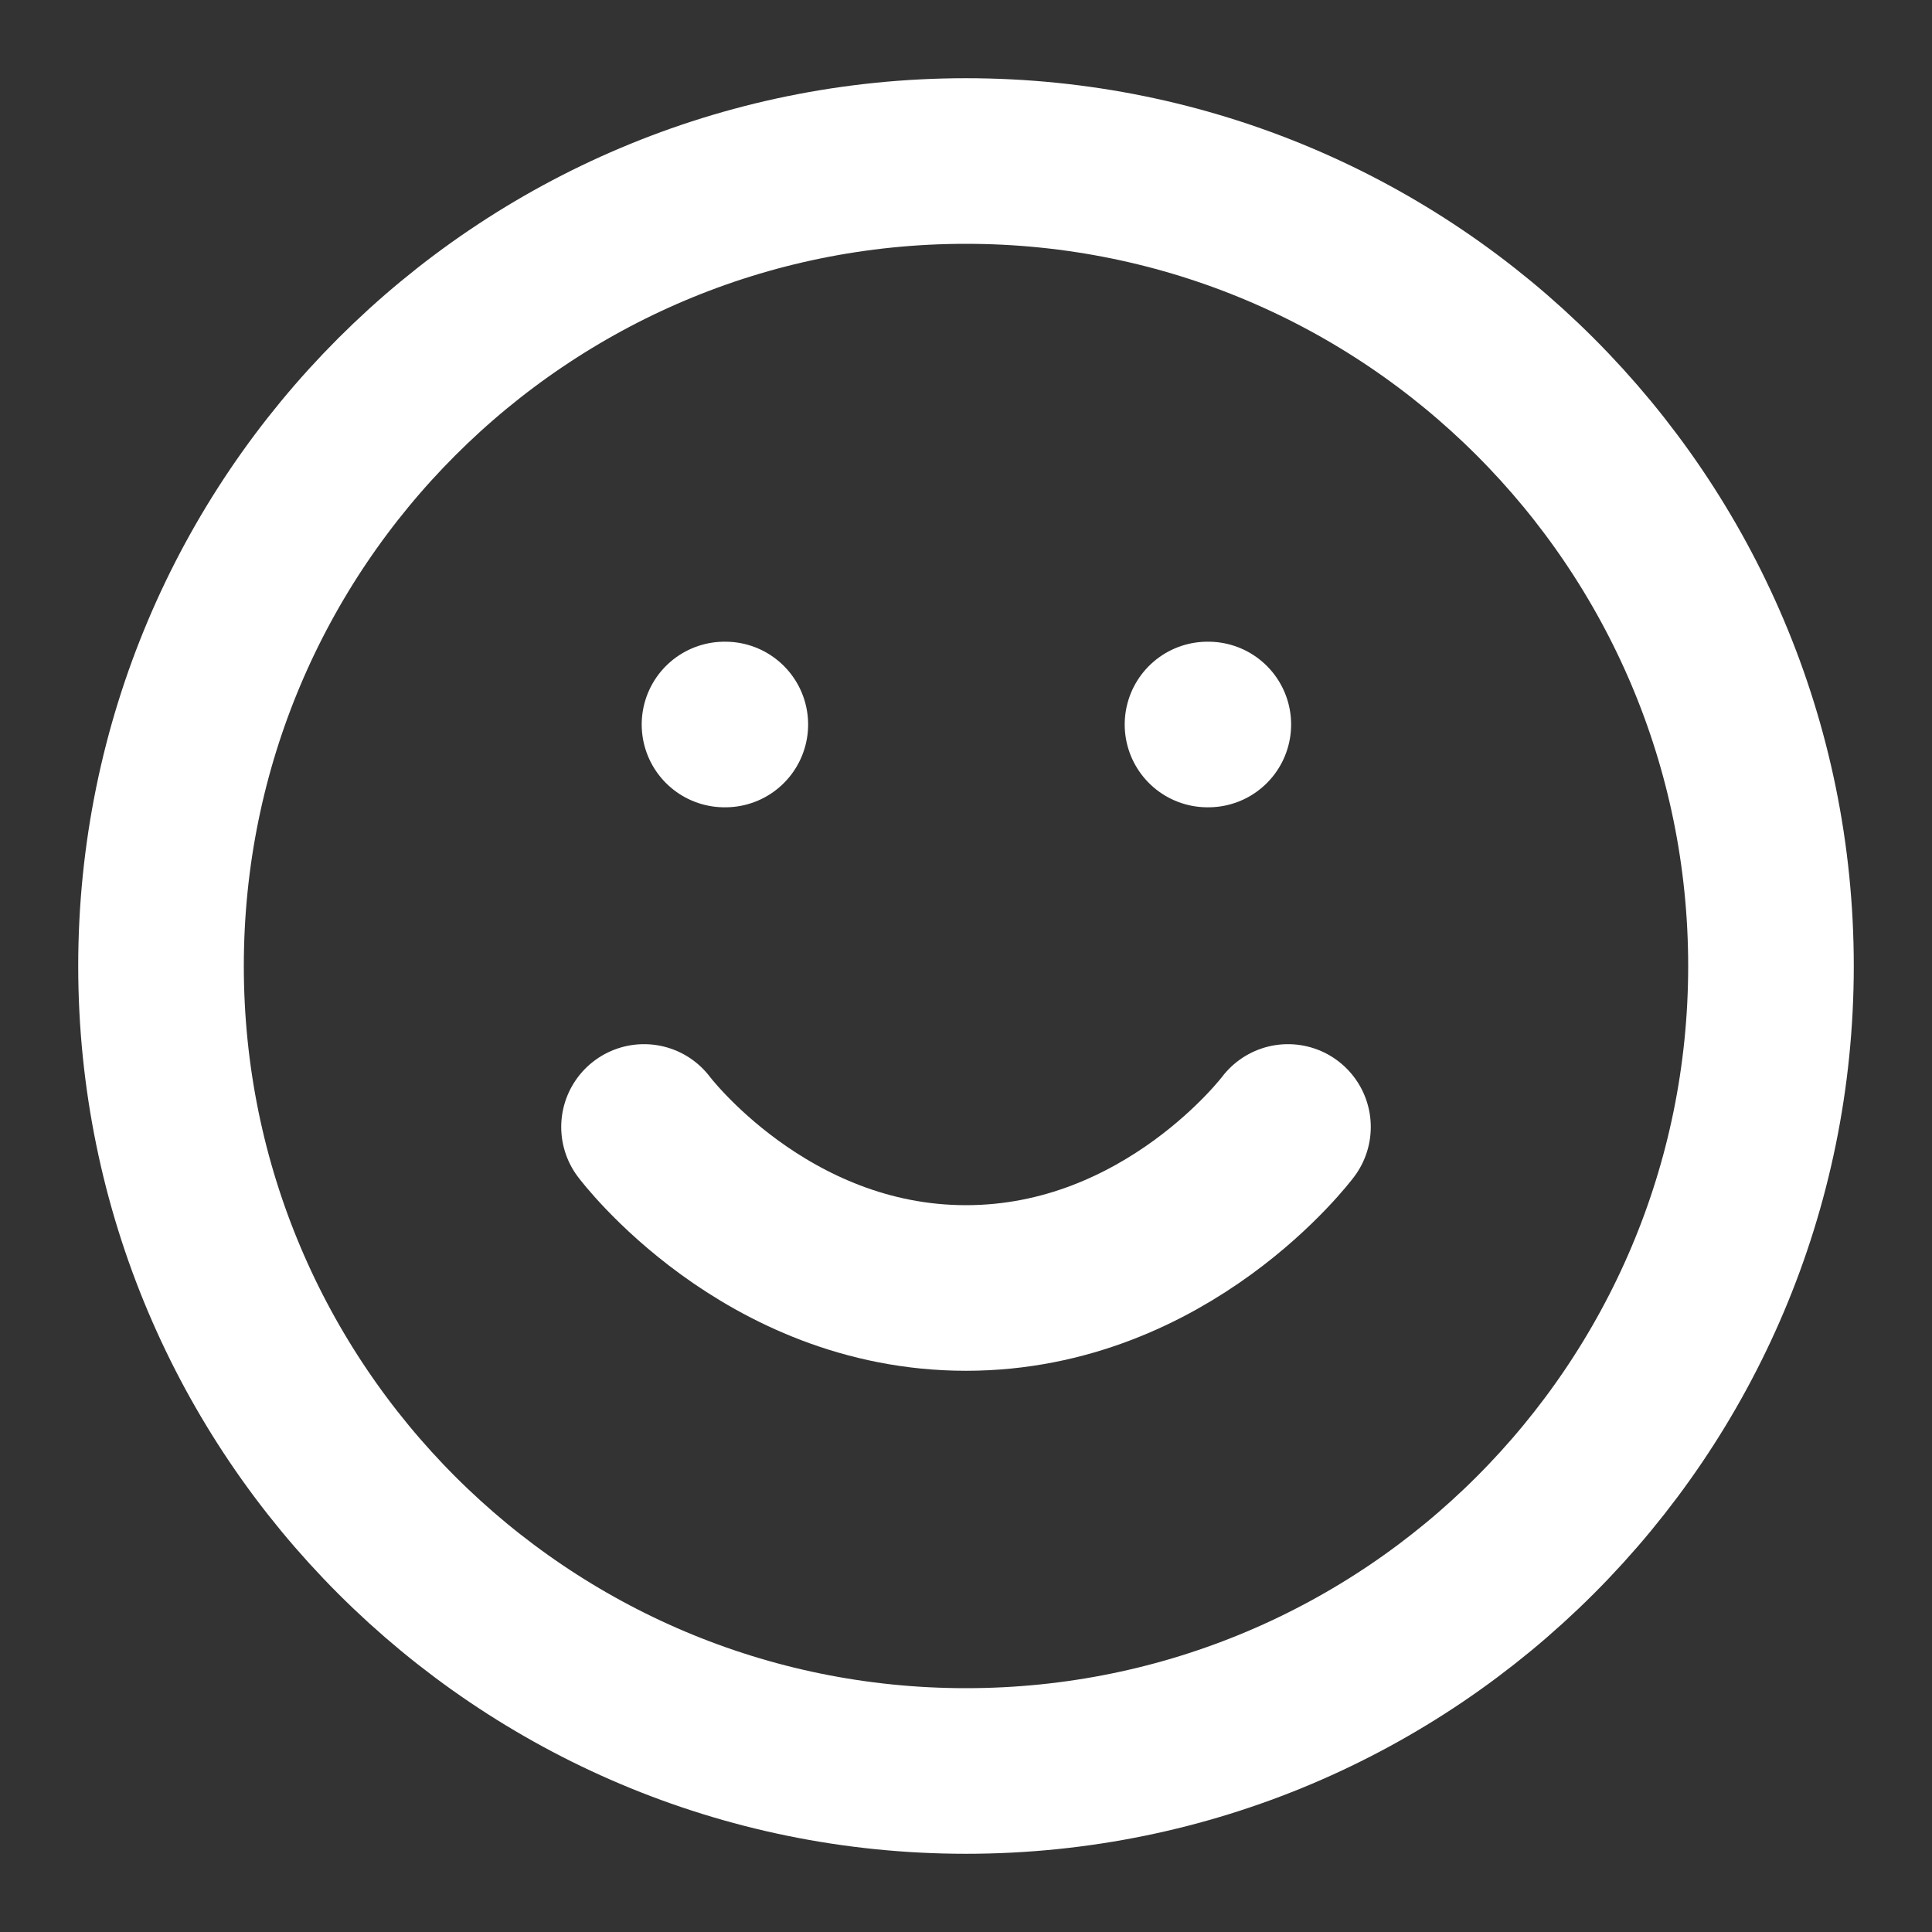 <svg width="35" height="35" viewBox="0 0 35 35" fill="none" xmlns="http://www.w3.org/2000/svg">
<rect x="0" y="0" width="35" height="35" fill="#333333" stroke="none"/>
<path d="M17.5 32.083C25.554 32.083 32.083 25.554 32.083 17.5C32.083 9.446 25.554 2.917 17.5 2.917C9.446 2.917 2.917 9.446 2.917 17.5C2.917 25.554 9.446 32.083 17.5 32.083Z" stroke="white" stroke-width="3" stroke-linecap="round" stroke-linejoin="round"/>
<path d="M11.667 20.416C11.667 20.416 13.854 23.333 17.5 23.333C21.146 23.333 23.333 20.416 23.333 20.416" stroke="white" stroke-width="3" stroke-linecap="round" stroke-linejoin="round"/>
<path d="M13.125 13.125H13.14" stroke="white" stroke-width="3" stroke-linecap="round" stroke-linejoin="round"/>
<path d="M21.875 13.125H21.89" stroke="white" stroke-width="3" stroke-linecap="round" stroke-linejoin="round"/>
</svg>
